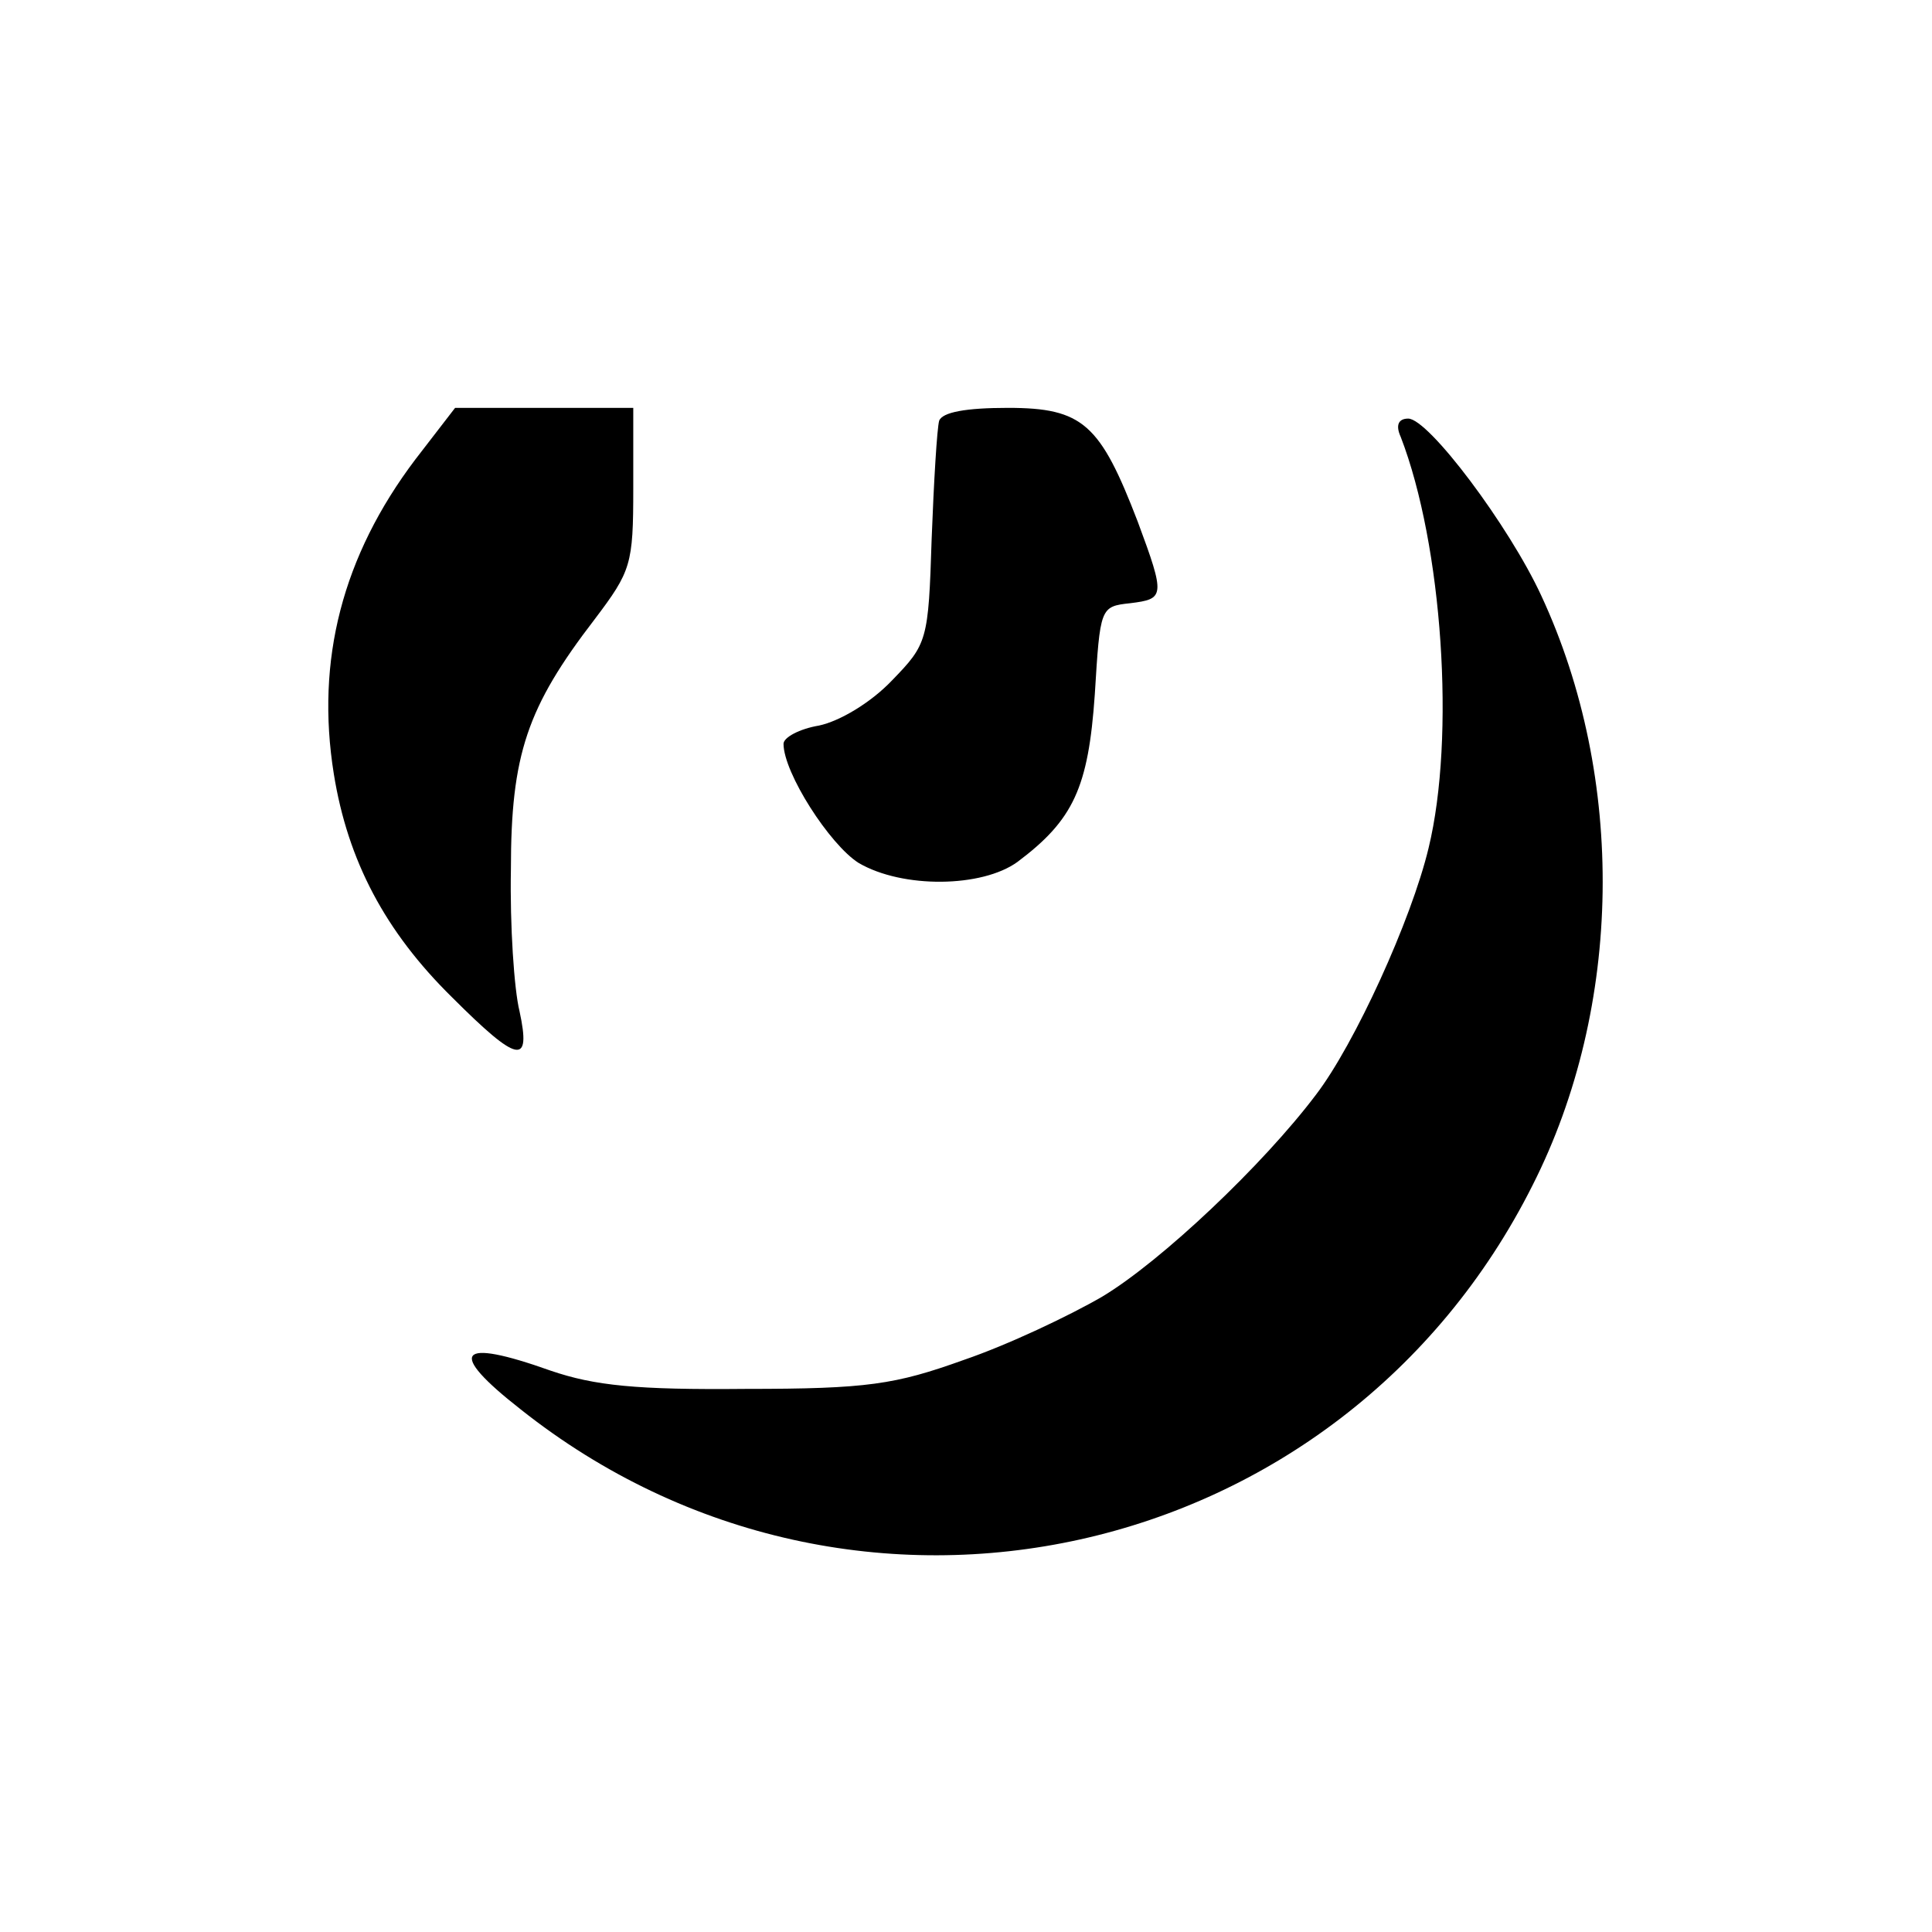 <?xml version="1.0" standalone="no"?>
<!DOCTYPE svg PUBLIC "-//W3C//DTD SVG 20010904//EN"
 "http://www.w3.org/TR/2001/REC-SVG-20010904/DTD/svg10.dtd">
<svg version="1.0" xmlns="http://www.w3.org/2000/svg"
 width="180pt" height="180pt" viewBox="0 0 180 180"
 preserveAspectRatio="xMidYMid meet">
<g transform="translate(0,180) scale(0.1,-0.1)"
fill="#000000" stroke="none">
<path d="M387 1372 c-68 -90 -93 -187 -76 -293 13 -81 48 -147 110 -208 62
-62 74 -64 63 -13 -5 20 -9 80 -8 132 0 107 15 151 78 233 34 45 36 51 36 122
l0 75 -83 0 -83 0 -37 -48z"/>
<path d="M875 1408 c-2 -7 -5 -57 -7 -110 -3 -95 -4 -98 -37 -132 -20 -21 -49
-38 -68 -42 -18 -3 -33 -11 -33 -17 0 -27 43 -94 70 -111 41 -24 115 -23 148
1 52 39 66 69 72 156 5 81 5 82 33 85 32 4 33 6 7 76 -35 91 -51 106 -121 106
-39 0 -61 -4 -64 -12z"/>
<path d="M1305 1393 c39 -101 51 -280 26 -383 -16 -67 -69 -183 -105 -230 -49
-65 -144 -155 -199 -188 -31 -18 -88 -45 -129 -59 -64 -23 -90 -27 -203 -27
-102 -1 -141 3 -182 17 -87 31 -97 18 -28 -36 311 -247 765 -146 943 209 84
166 87 379 8 549 -30 65 -105 165 -124 165 -9 0 -12 -6 -7 -17z"/>
</g>
</svg>
